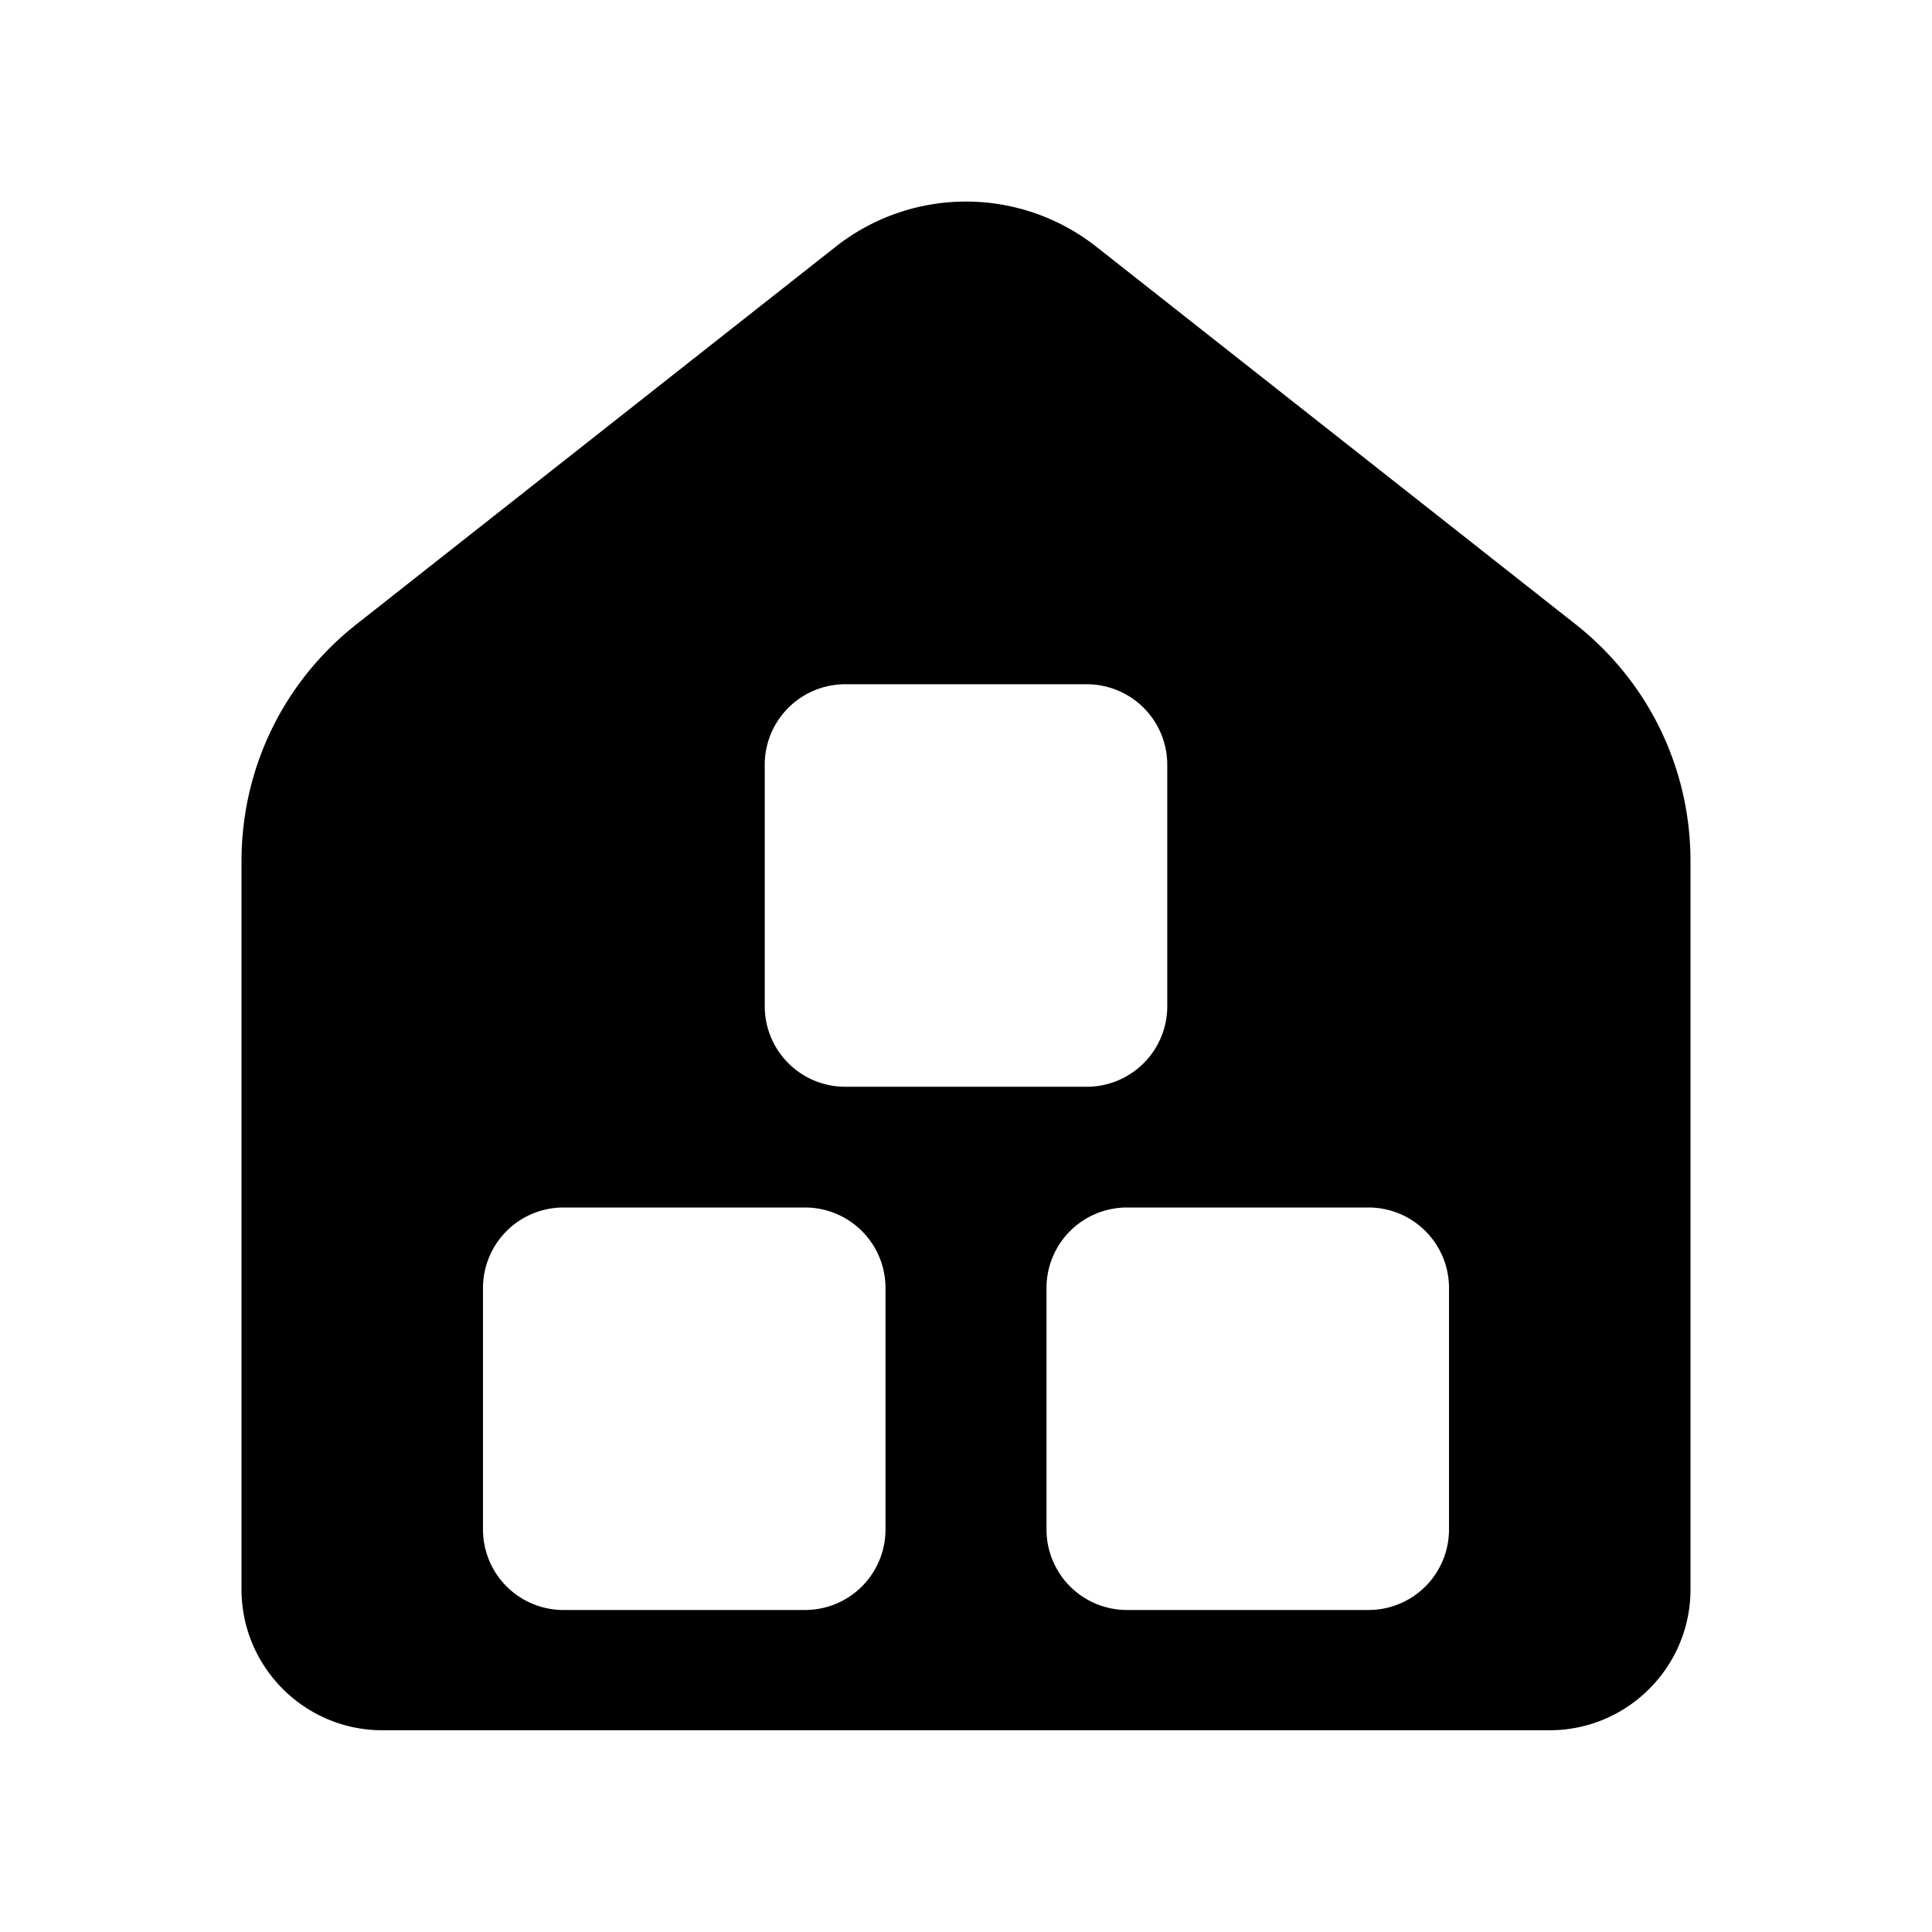 <svg xmlns="http://www.w3.org/2000/svg" viewBox="0 0 172 172">
	<path fill="currentColor" d="M140.259 55.57L97.632 21.99a18.748 18.748 0 00-23.27.004L31.744 55.57C25.234 60.698 21.5 68.395 21.5 76.68v64.819c0 6.915 5.626 12.541 12.542 12.541h103.916c6.916 0 12.542-5.625 12.542-12.541v-64.82c0-8.284-3.734-15.98-10.241-21.109zM68.083 68.083a7.165 7.165 0 017.167-7.166h21.5a7.165 7.165 0 017.167 7.166v21.5a7.165 7.165 0 01-7.167 7.167h-21.5a7.165 7.165 0 01-7.167-7.167zm10.75 68.084a7.165 7.165 0 01-7.166 7.166h-21.5A7.165 7.165 0 0143 136.167v-21.5a7.165 7.165 0 017.167-7.167h21.5a7.165 7.165 0 017.166 7.167zm50.167 0a7.165 7.165 0 01-7.167 7.166h-21.5a7.165 7.165 0 01-7.166-7.166v-21.5a7.165 7.165 0 017.166-7.167h21.5a7.165 7.165 0 017.167 7.167z" />
</svg>
